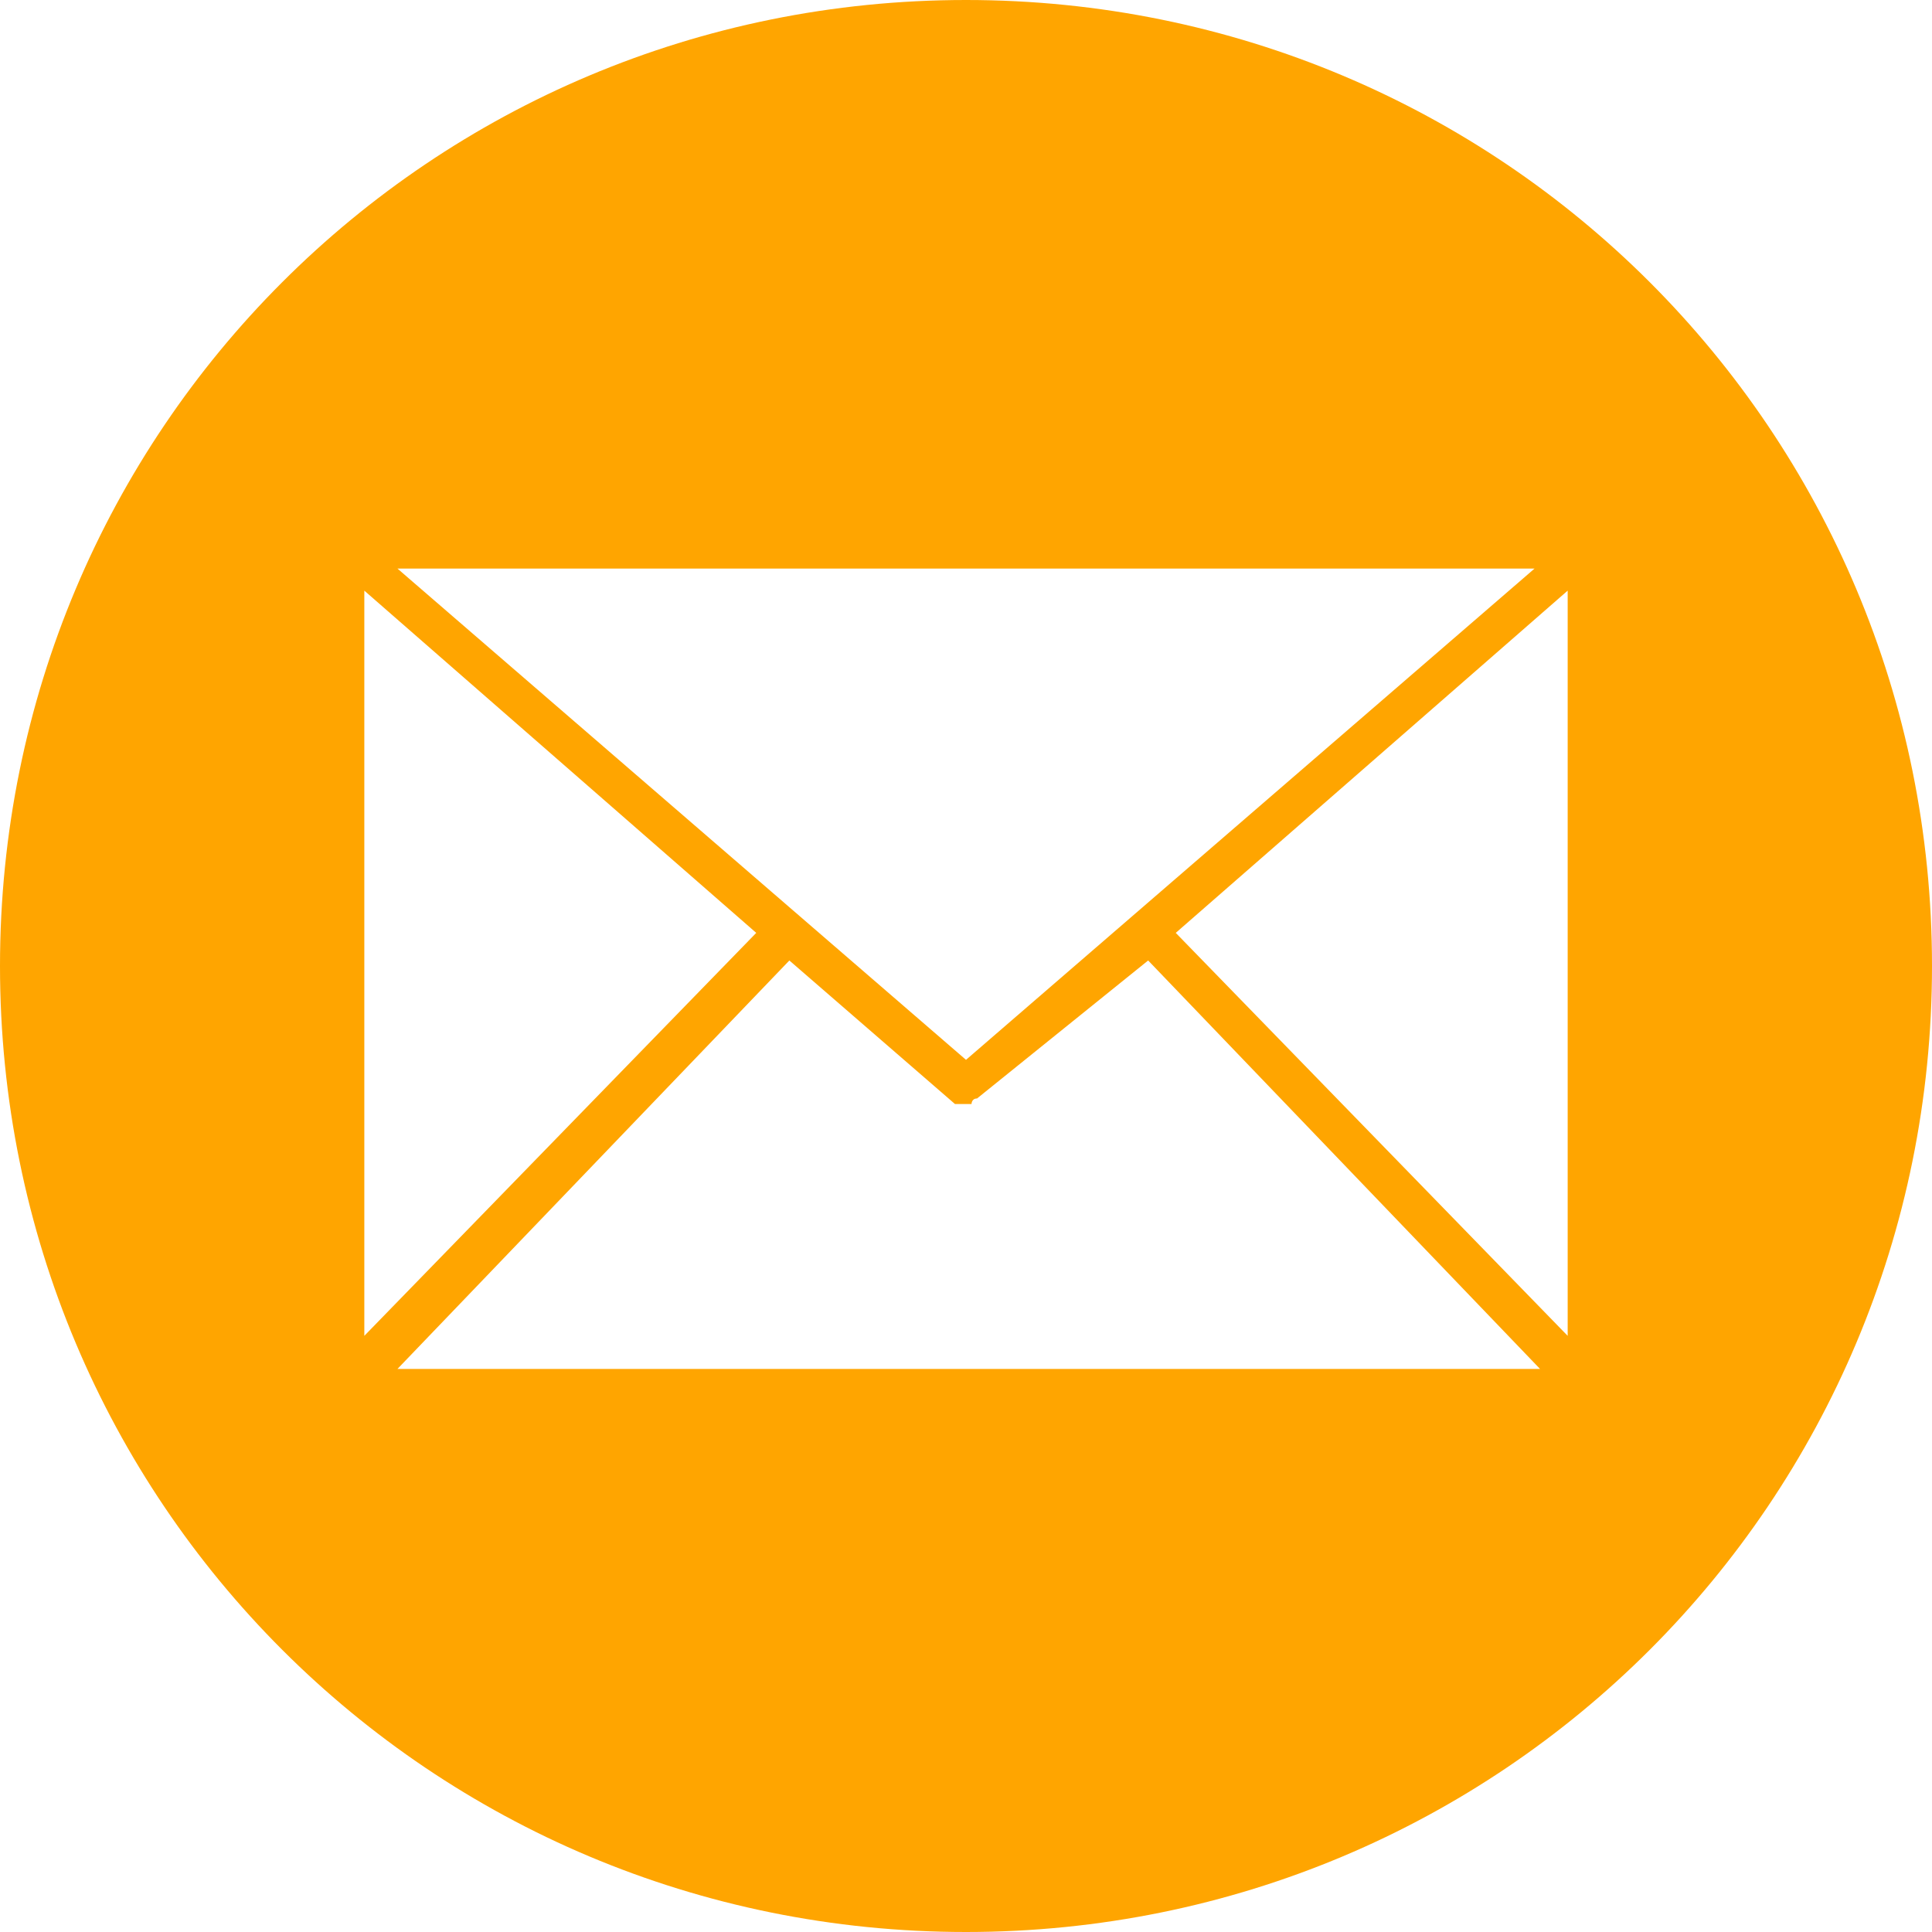 <?xml version="1.0" encoding="utf-8"?>
<!-- Generator: Adobe Illustrator 18.1.1, SVG Export Plug-In . SVG Version: 6.00 Build 0)  -->
<svg version="1.1" id="Layer_1" xmlns="http://www.w3.org/2000/svg" xmlns:xlink="http://www.w3.org/1999/xlink" x="0px" y="0px"
	 viewBox="0 0 35 35" enable-background="new 0 0 35 35" xml:space="preserve">
<path fill="#FFA500" d="M35,17.5C35,27.2,27.2,35,17.5,35S0,27.2,0,17.5S7.8,0,17.5,0S35,7.8,35,17.5z M28.4,24.2V10.7l-7.1,6.2
	L28.4,24.2z M6.6,10.7v13.5l7.1-7.3L6.6,10.7z M27.8,10.3H7.2l10.3,8.9L27.8,10.3z M17.7,19.9C17.7,20,17.7,20,17.7,19.9
	c-0.1,0-0.1,0.1-0.1,0.1c0,0-0.1,0-0.1,0s-0.1,0-0.1,0c0,0,0,0,0,0c0,0,0,0-0.1,0l-3-2.6l-7.1,7.4h20.7l-7.1-7.4L17.7,19.9z"/>
</svg>
